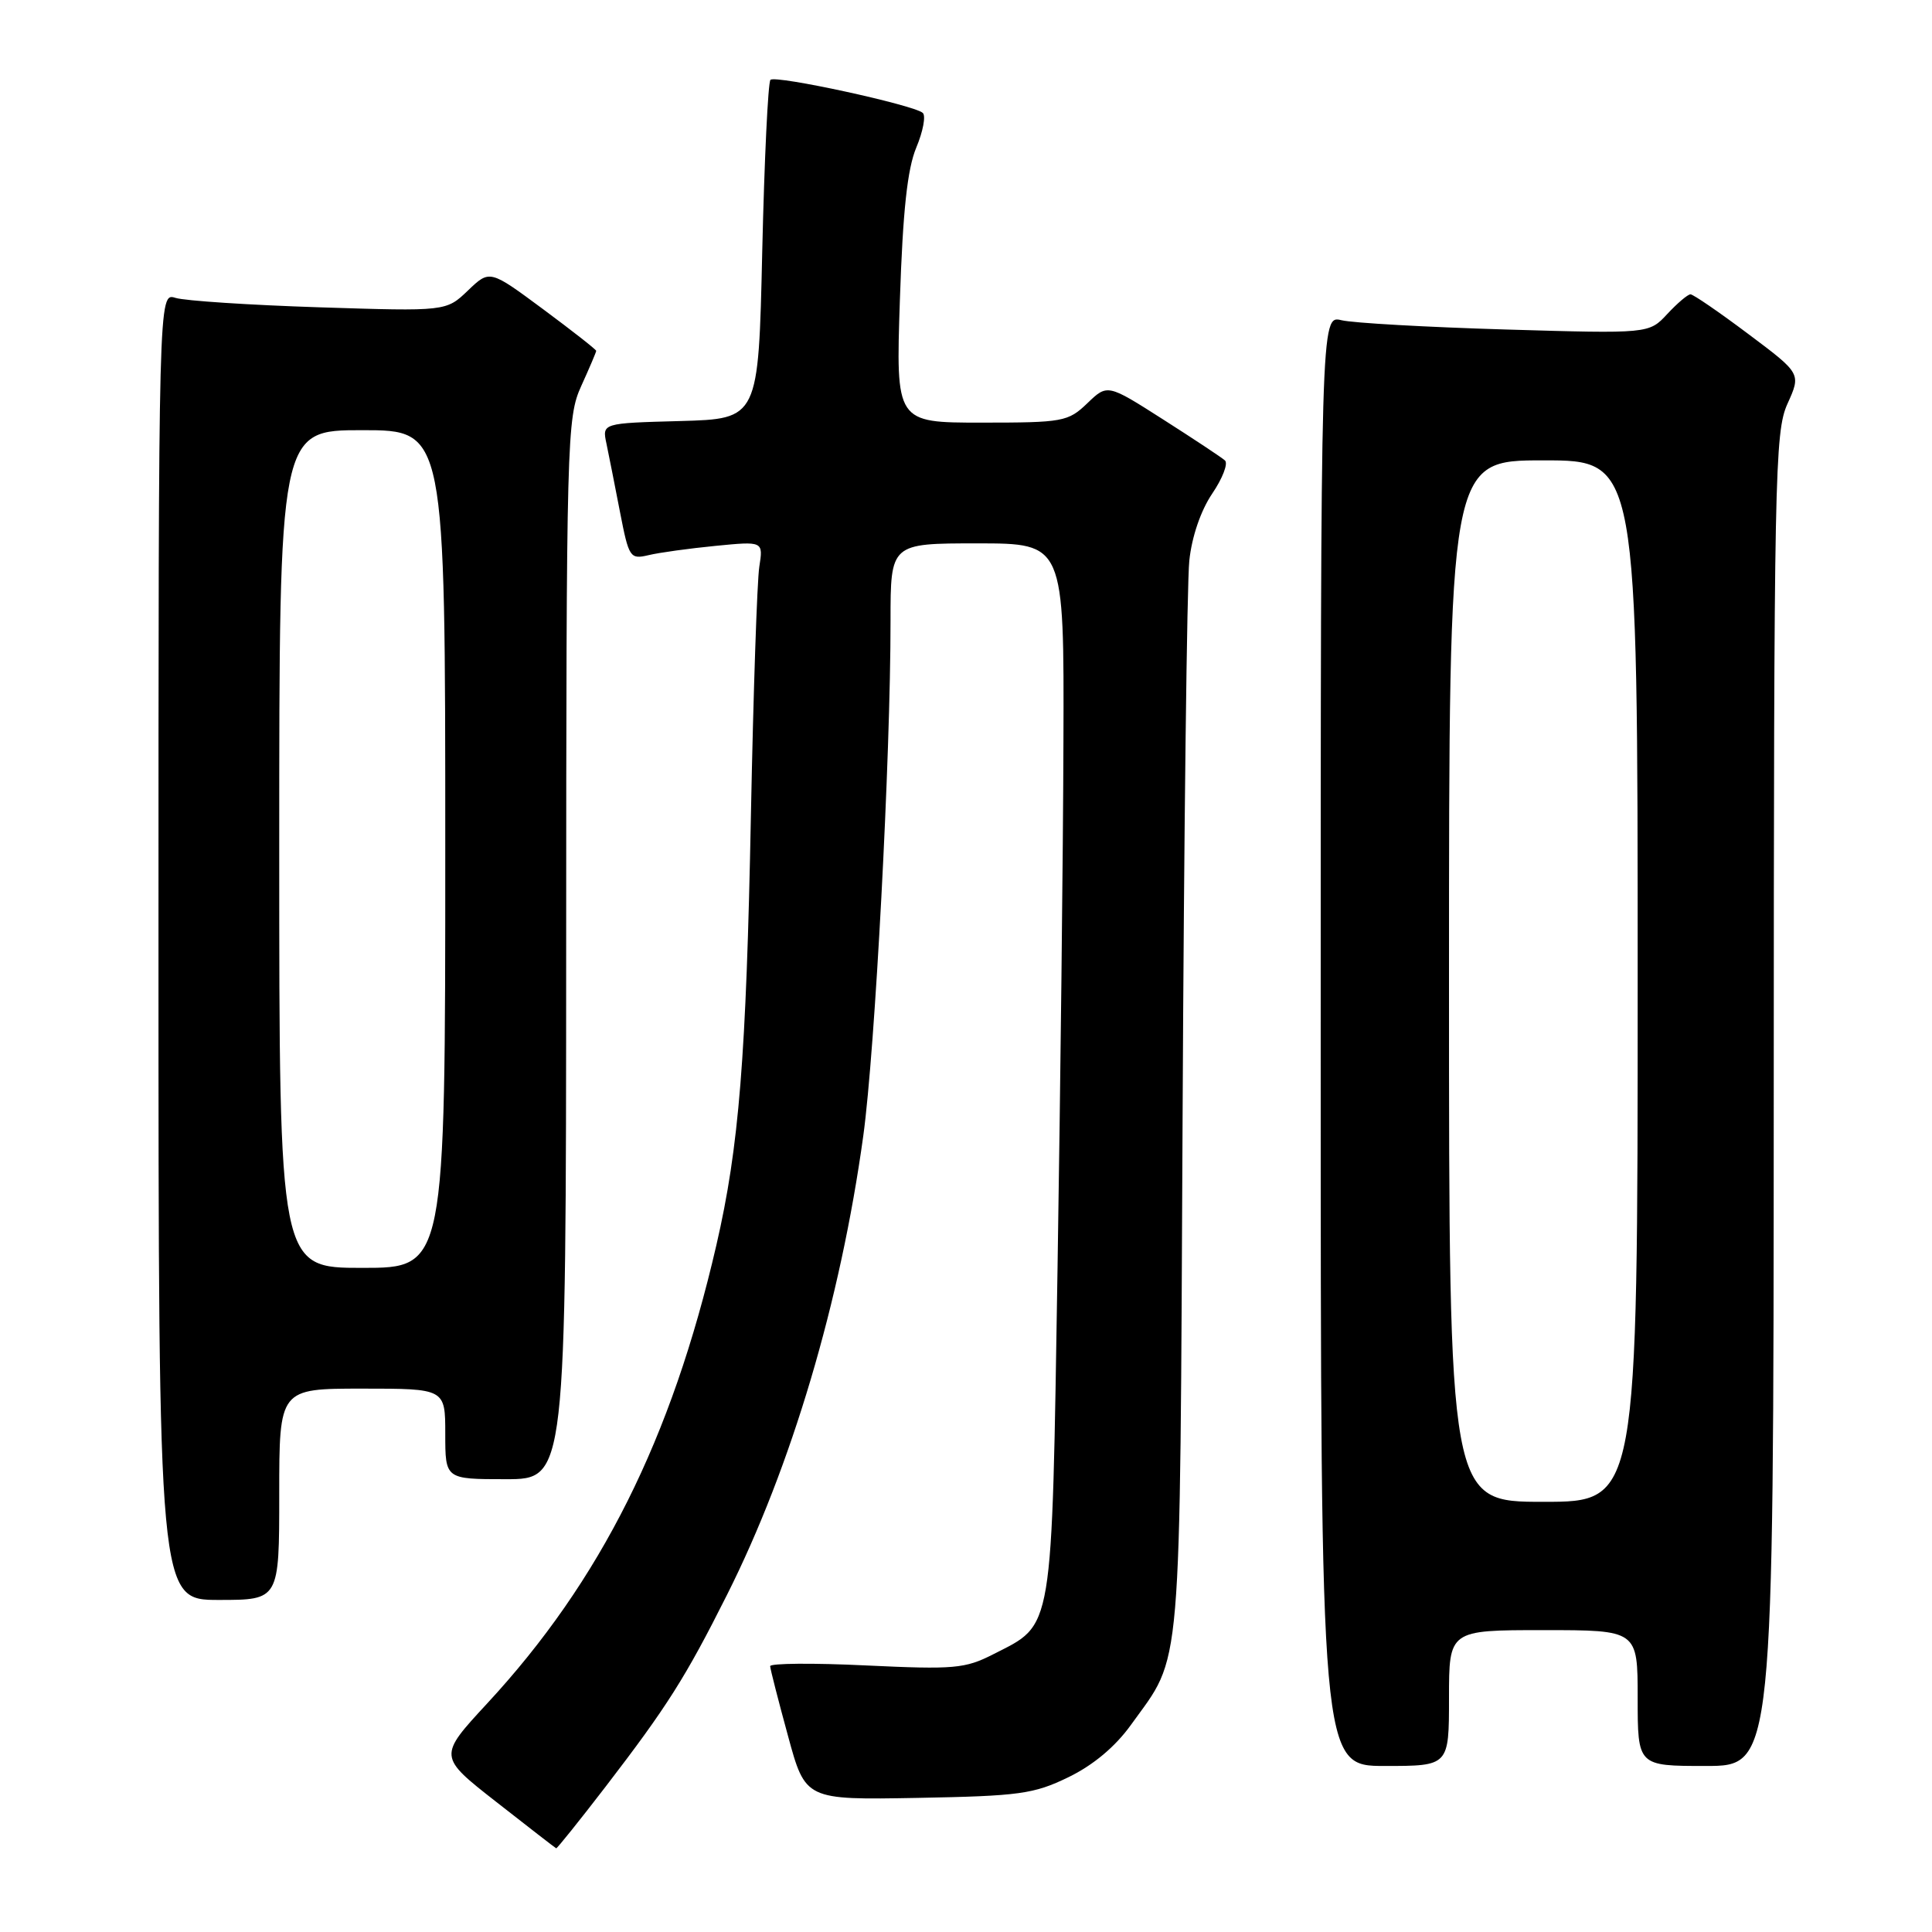 <?xml version="1.0" encoding="UTF-8" standalone="no"?>
<!DOCTYPE svg PUBLIC "-//W3C//DTD SVG 1.1//EN" "http://www.w3.org/Graphics/SVG/1.1/DTD/svg11.dtd" >
<svg xmlns="http://www.w3.org/2000/svg" xmlns:xlink="http://www.w3.org/1999/xlink" version="1.1" viewBox="0 0 256 256">
 <g >
 <path fill="currentColor"
d=" M 80.24 236.75 C 88.38 226.15 90.83 222.29 96.34 211.31 C 104.86 194.36 111.37 172.43 114.39 150.50 C 115.95 139.15 118.01 100.32 118.00 82.25 C 118.00 72.00 118.00 72.00 129.50 72.00 C 141.00 72.00 141.00 72.00 140.91 98.25 C 140.87 112.69 140.51 144.07 140.13 168.00 C 139.34 216.94 139.65 215.10 131.61 219.20 C 127.87 221.11 126.42 221.23 114.76 220.68 C 107.74 220.34 102.02 220.39 102.05 220.78 C 102.07 221.18 103.13 225.32 104.41 230.00 C 106.72 238.50 106.72 238.50 121.61 238.23 C 135.08 237.98 136.98 237.72 141.57 235.49 C 144.85 233.90 147.78 231.45 149.86 228.55 C 156.70 219.02 156.32 223.56 156.70 148.00 C 156.88 110.33 157.28 77.16 157.59 74.29 C 157.92 71.12 159.11 67.64 160.63 65.40 C 162.00 63.38 162.76 61.40 162.31 61.01 C 161.87 60.61 158.18 58.17 154.12 55.58 C 146.74 50.87 146.74 50.87 144.07 53.44 C 141.52 55.88 140.86 56.00 130.05 56.00 C 118.70 56.00 118.70 56.00 119.24 39.73 C 119.63 27.95 120.23 22.39 121.41 19.56 C 122.31 17.41 122.70 15.34 122.27 14.96 C 121.07 13.90 102.75 9.92 102.09 10.58 C 101.77 10.90 101.28 21.14 101.00 33.33 C 100.50 55.50 100.50 55.50 90.14 55.79 C 79.78 56.07 79.78 56.07 80.36 58.79 C 80.67 60.28 81.48 64.35 82.15 67.83 C 83.33 73.90 83.48 74.14 85.94 73.56 C 87.35 73.22 91.34 72.67 94.82 72.33 C 101.14 71.71 101.14 71.71 100.61 75.11 C 100.32 76.97 99.82 91.78 99.50 108.00 C 98.88 140.11 97.93 151.97 94.92 165.00 C 88.99 190.68 79.59 209.48 64.54 225.73 C 58.06 232.74 58.06 232.74 65.78 238.78 C 70.03 242.11 73.59 244.87 73.70 244.91 C 73.80 244.96 76.75 241.29 80.24 236.75 Z  M 192.00 225.00 C 192.00 216.00 192.00 216.00 204.50 216.00 C 217.00 216.00 217.00 216.00 217.00 225.00 C 217.00 234.00 217.00 234.00 226.00 234.00 C 235.00 234.00 235.00 234.00 235.03 145.75 C 235.05 62.91 235.16 57.25 236.85 53.50 C 238.66 49.50 238.66 49.50 231.65 44.25 C 227.80 41.36 224.36 39.00 224.00 39.00 C 223.64 39.00 222.26 40.17 220.92 41.61 C 218.50 44.22 218.50 44.22 199.50 43.66 C 189.05 43.35 179.26 42.80 177.75 42.43 C 175.00 41.77 175.00 41.77 175.00 137.88 C 175.00 234.00 175.00 234.00 183.50 234.00 C 192.00 234.00 192.00 234.00 192.00 225.00 Z  M 37.00 198.00 C 37.00 184.00 37.00 184.00 48.00 184.00 C 59.00 184.00 59.00 184.00 59.00 190.00 C 59.00 196.00 59.00 196.00 67.00 196.00 C 75.00 196.00 75.00 196.00 75.02 125.75 C 75.04 57.92 75.11 55.35 77.02 51.14 C 78.11 48.74 79.00 46.65 79.00 46.49 C 79.00 46.32 75.83 43.84 71.95 40.96 C 64.89 35.73 64.89 35.73 62.01 38.49 C 59.12 41.26 59.12 41.26 42.31 40.72 C 33.06 40.42 24.49 39.86 23.25 39.47 C 21.00 38.77 21.00 38.77 21.00 125.38 C 21.00 212.00 21.00 212.00 29.00 212.00 C 37.00 212.00 37.00 212.00 37.00 198.00 Z  M 192.00 130.00 C 192.00 61.00 192.00 61.00 204.50 61.00 C 217.00 61.00 217.00 61.00 217.00 130.00 C 217.00 199.00 217.00 199.00 204.50 199.00 C 192.00 199.00 192.00 199.00 192.00 130.00 Z  M 37.00 112.50 C 37.00 57.00 37.00 57.00 48.00 57.00 C 59.00 57.00 59.00 57.00 59.00 112.50 C 59.00 168.00 59.00 168.00 48.00 168.00 C 37.00 168.00 37.00 168.00 37.00 112.50 Z "/>
</g>
</svg>